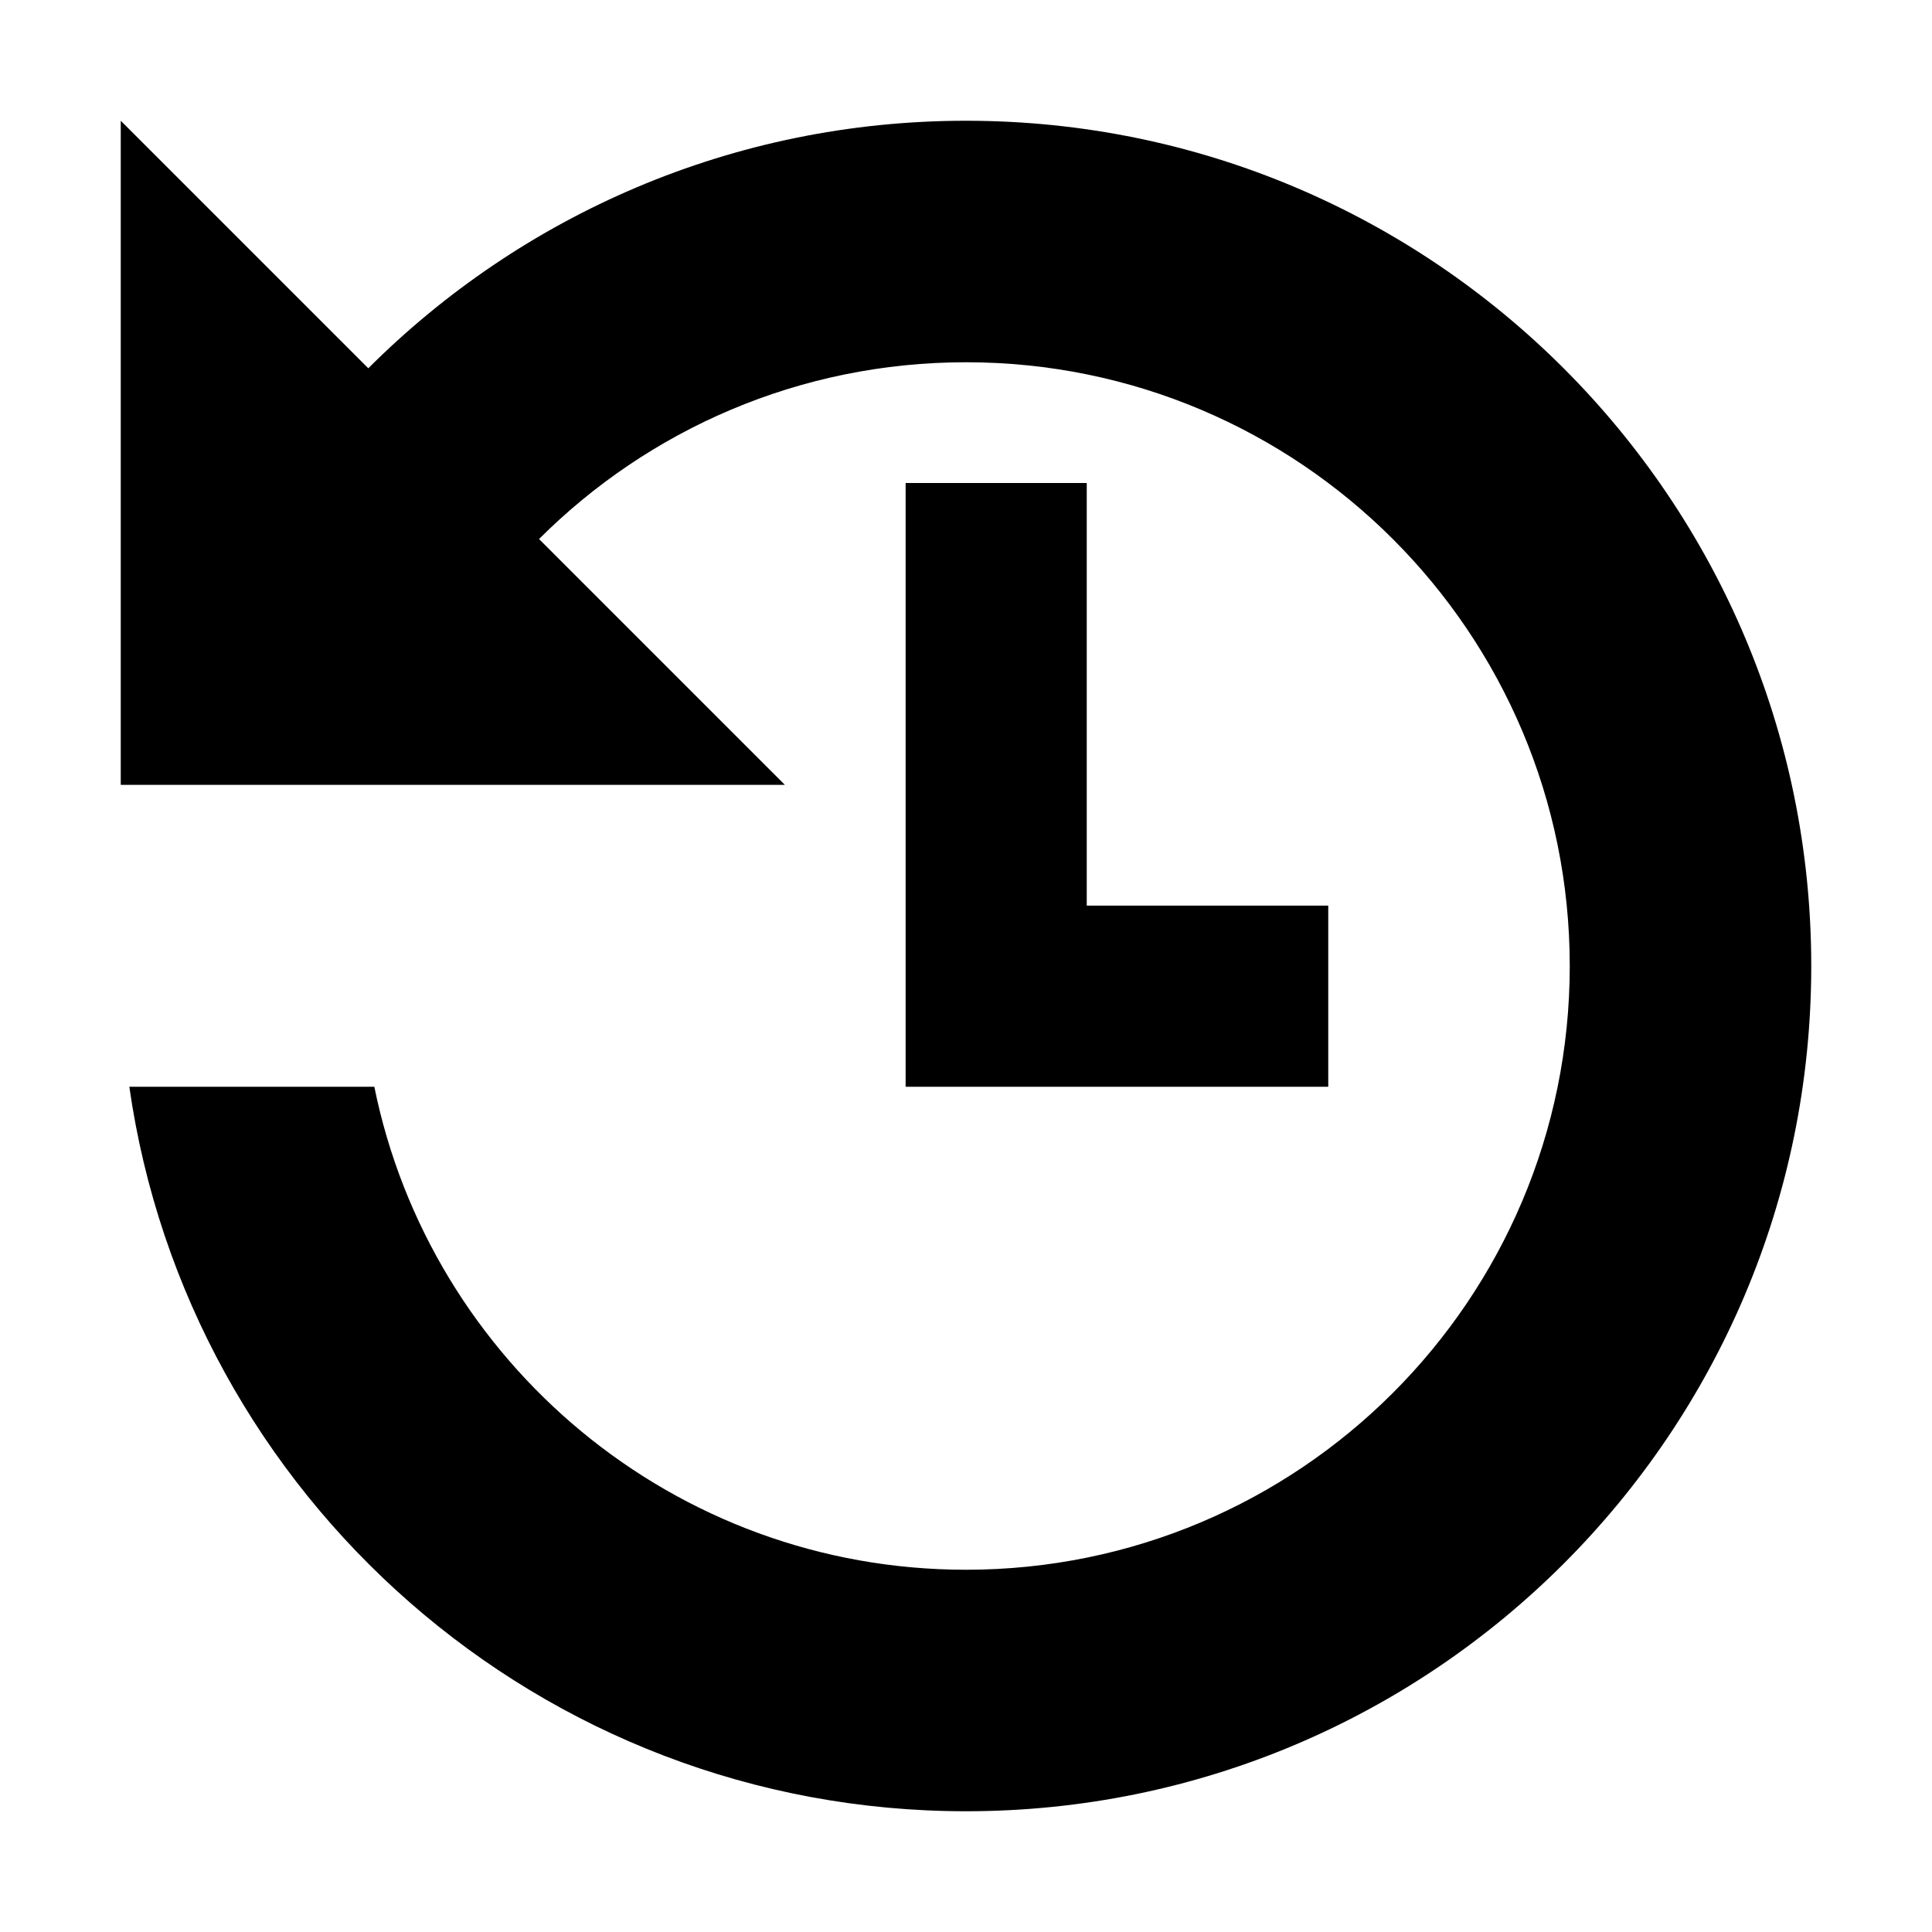 <svg xmlns="http://www.w3.org/2000/svg" width="16" height="16" viewBox="0 0 16 16">
  <path fill-rule="evenodd" d="M9,7.5 L11,7.5 L11,9 L7.5,9 L7.5,4 L9,4 L9,7.5 Z M4.464,4.464 L6.5,6.5 L1,6.5 L1,1 L3.05,3.05 C4.317,1.784 6.067,1 8,1 C11.866,1 15,4.134 15,8 C15,11.866 11.866,15 8,15 C4.474,15 1.556,12.392 1.071,9 L3.1,9 C3.563,11.282 5.581,13 8,13 C10.761,13 13,10.761 13,8 C13,5.239 10.761,3 8,3 C6.619,3 5.369,3.56 4.464,4.464 L4.464,4.464 Z"/>
</svg>
